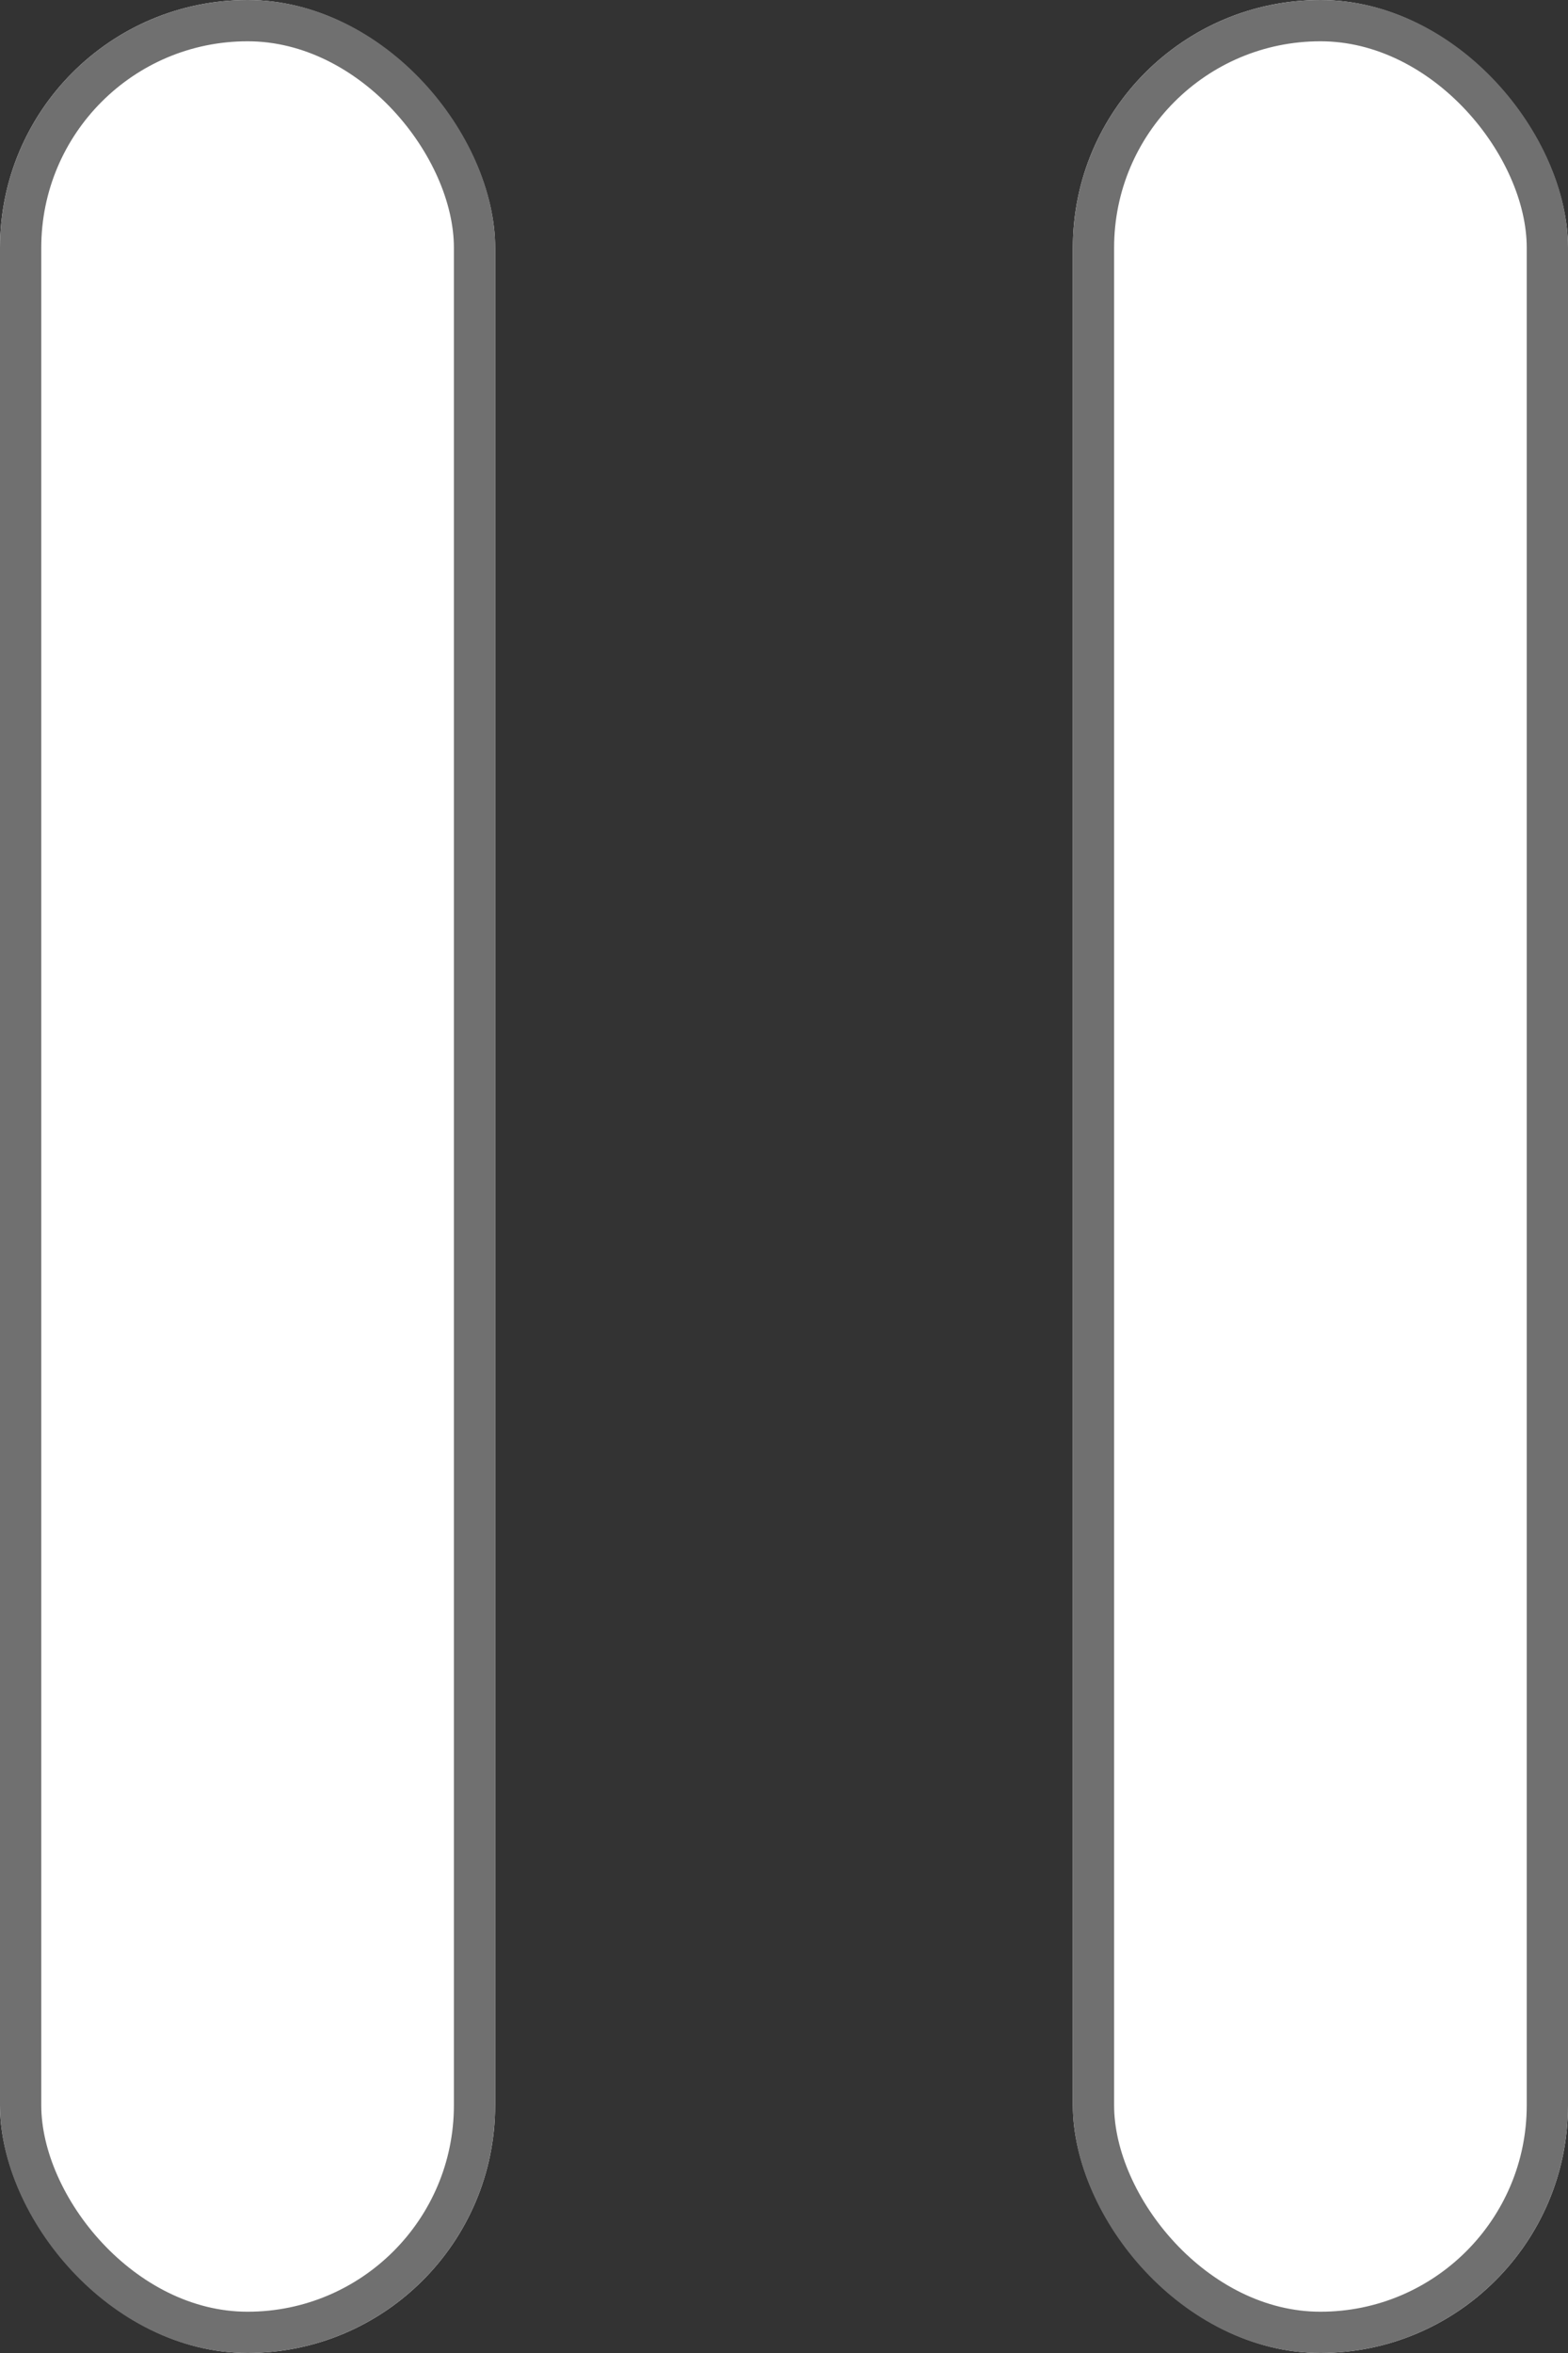 <svg xmlns="http://www.w3.org/2000/svg" width="38" height="57" viewBox="0 0 38 57">
  <rect x="0" y="0" width="38" height="57" fill="#333333" stroke="none"/>
  <g id="Grupo_2" data-name="Grupo 2" transform="translate(-622 -638)">
    <g id="Grupo_1" data-name="Grupo 1">
      <g id="Retângulo_1" data-name="Retângulo 1" transform="translate(622 638)" fill="#fff" stroke="#707070" stroke-width="1">
        <rect width="12" height="57" rx="6" stroke="none"/>
        <rect x="0.5" y="0.5" width="11" height="56" rx="5.5" fill="none"/>
      </g>
      <g id="Retângulo_2" data-name="Retângulo 2" transform="translate(648 638)" fill="#fff" stroke="#707070" stroke-width="1">
        <rect width="12" height="57" rx="6" stroke="none"/>
        <rect x="0.5" y="0.5" width="11" height="56" rx="5.5" fill="none"/>
      </g>
    </g>
  </g>
</svg>